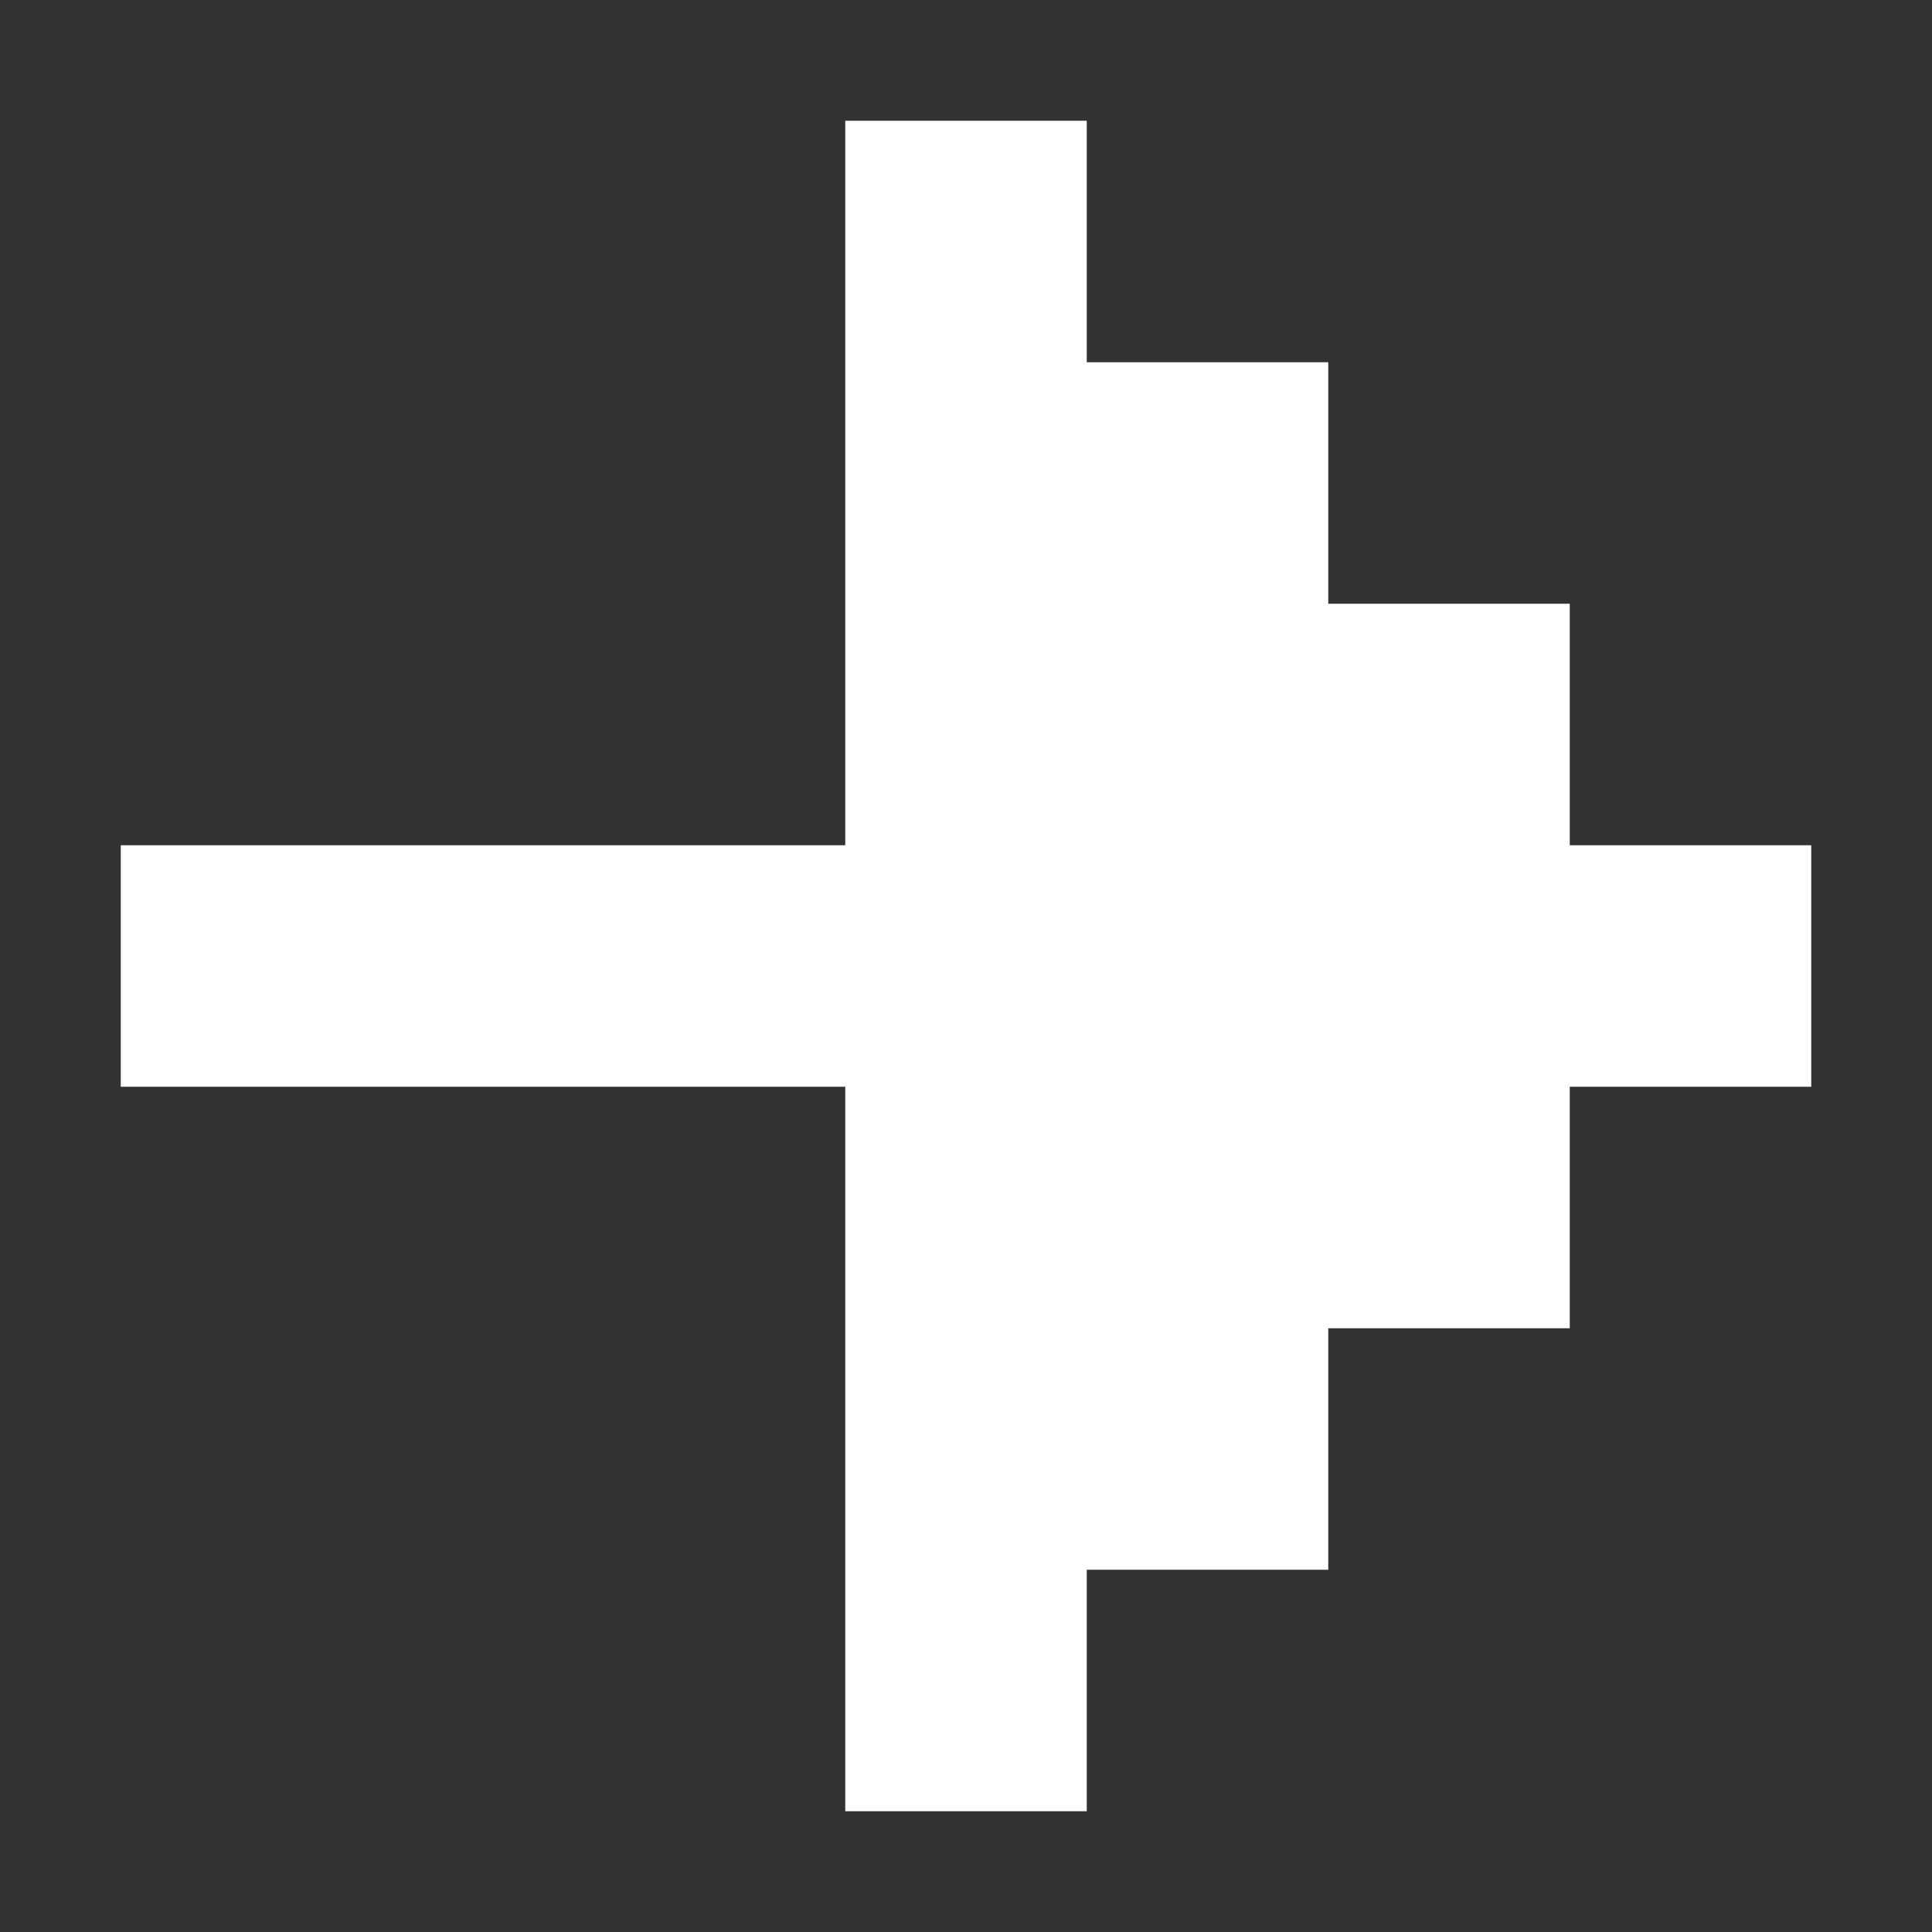 <?xml version="1.0" encoding="UTF-8" standalone="no"?><!-- Generator: Gravit.io --><svg xmlns="http://www.w3.org/2000/svg" xmlns:xlink="http://www.w3.org/1999/xlink" style="isolation:isolate" viewBox="0 0 16 16" width="16pt" height="16pt"><rect x="0" y="0" width="16" height="16" fill="#333333" stroke="none"/><defs><clipPath id="_clipPath_WnEEAqLXLy382FNCgwAyNFkihGkTV4TG"><rect width="16" height="16"/></clipPath></defs><g clip-path="url(#_clipPath_WnEEAqLXLy382FNCgwAyNFkihGkTV4TG)"><rect width="16" height="16" style="fill:rgb(0,0,0)" fill-opacity="0"/><path d=" M 13 7 L 13 5 L 11 5 L 11 3 L 9 3 L 9 1 L 7 1 L 7 7 L 1 7 L 1 9 L 7 9 L 7 15 L 9 15 L 9 13 L 11 13 L 11 11 L 11 11 L 13 11 L 13 9 L 15 9 L 15 7 L 15 7 L 15 7 L 15 7 L 13 7 Z " fill="rgb(255,255,255)"/></g></svg>